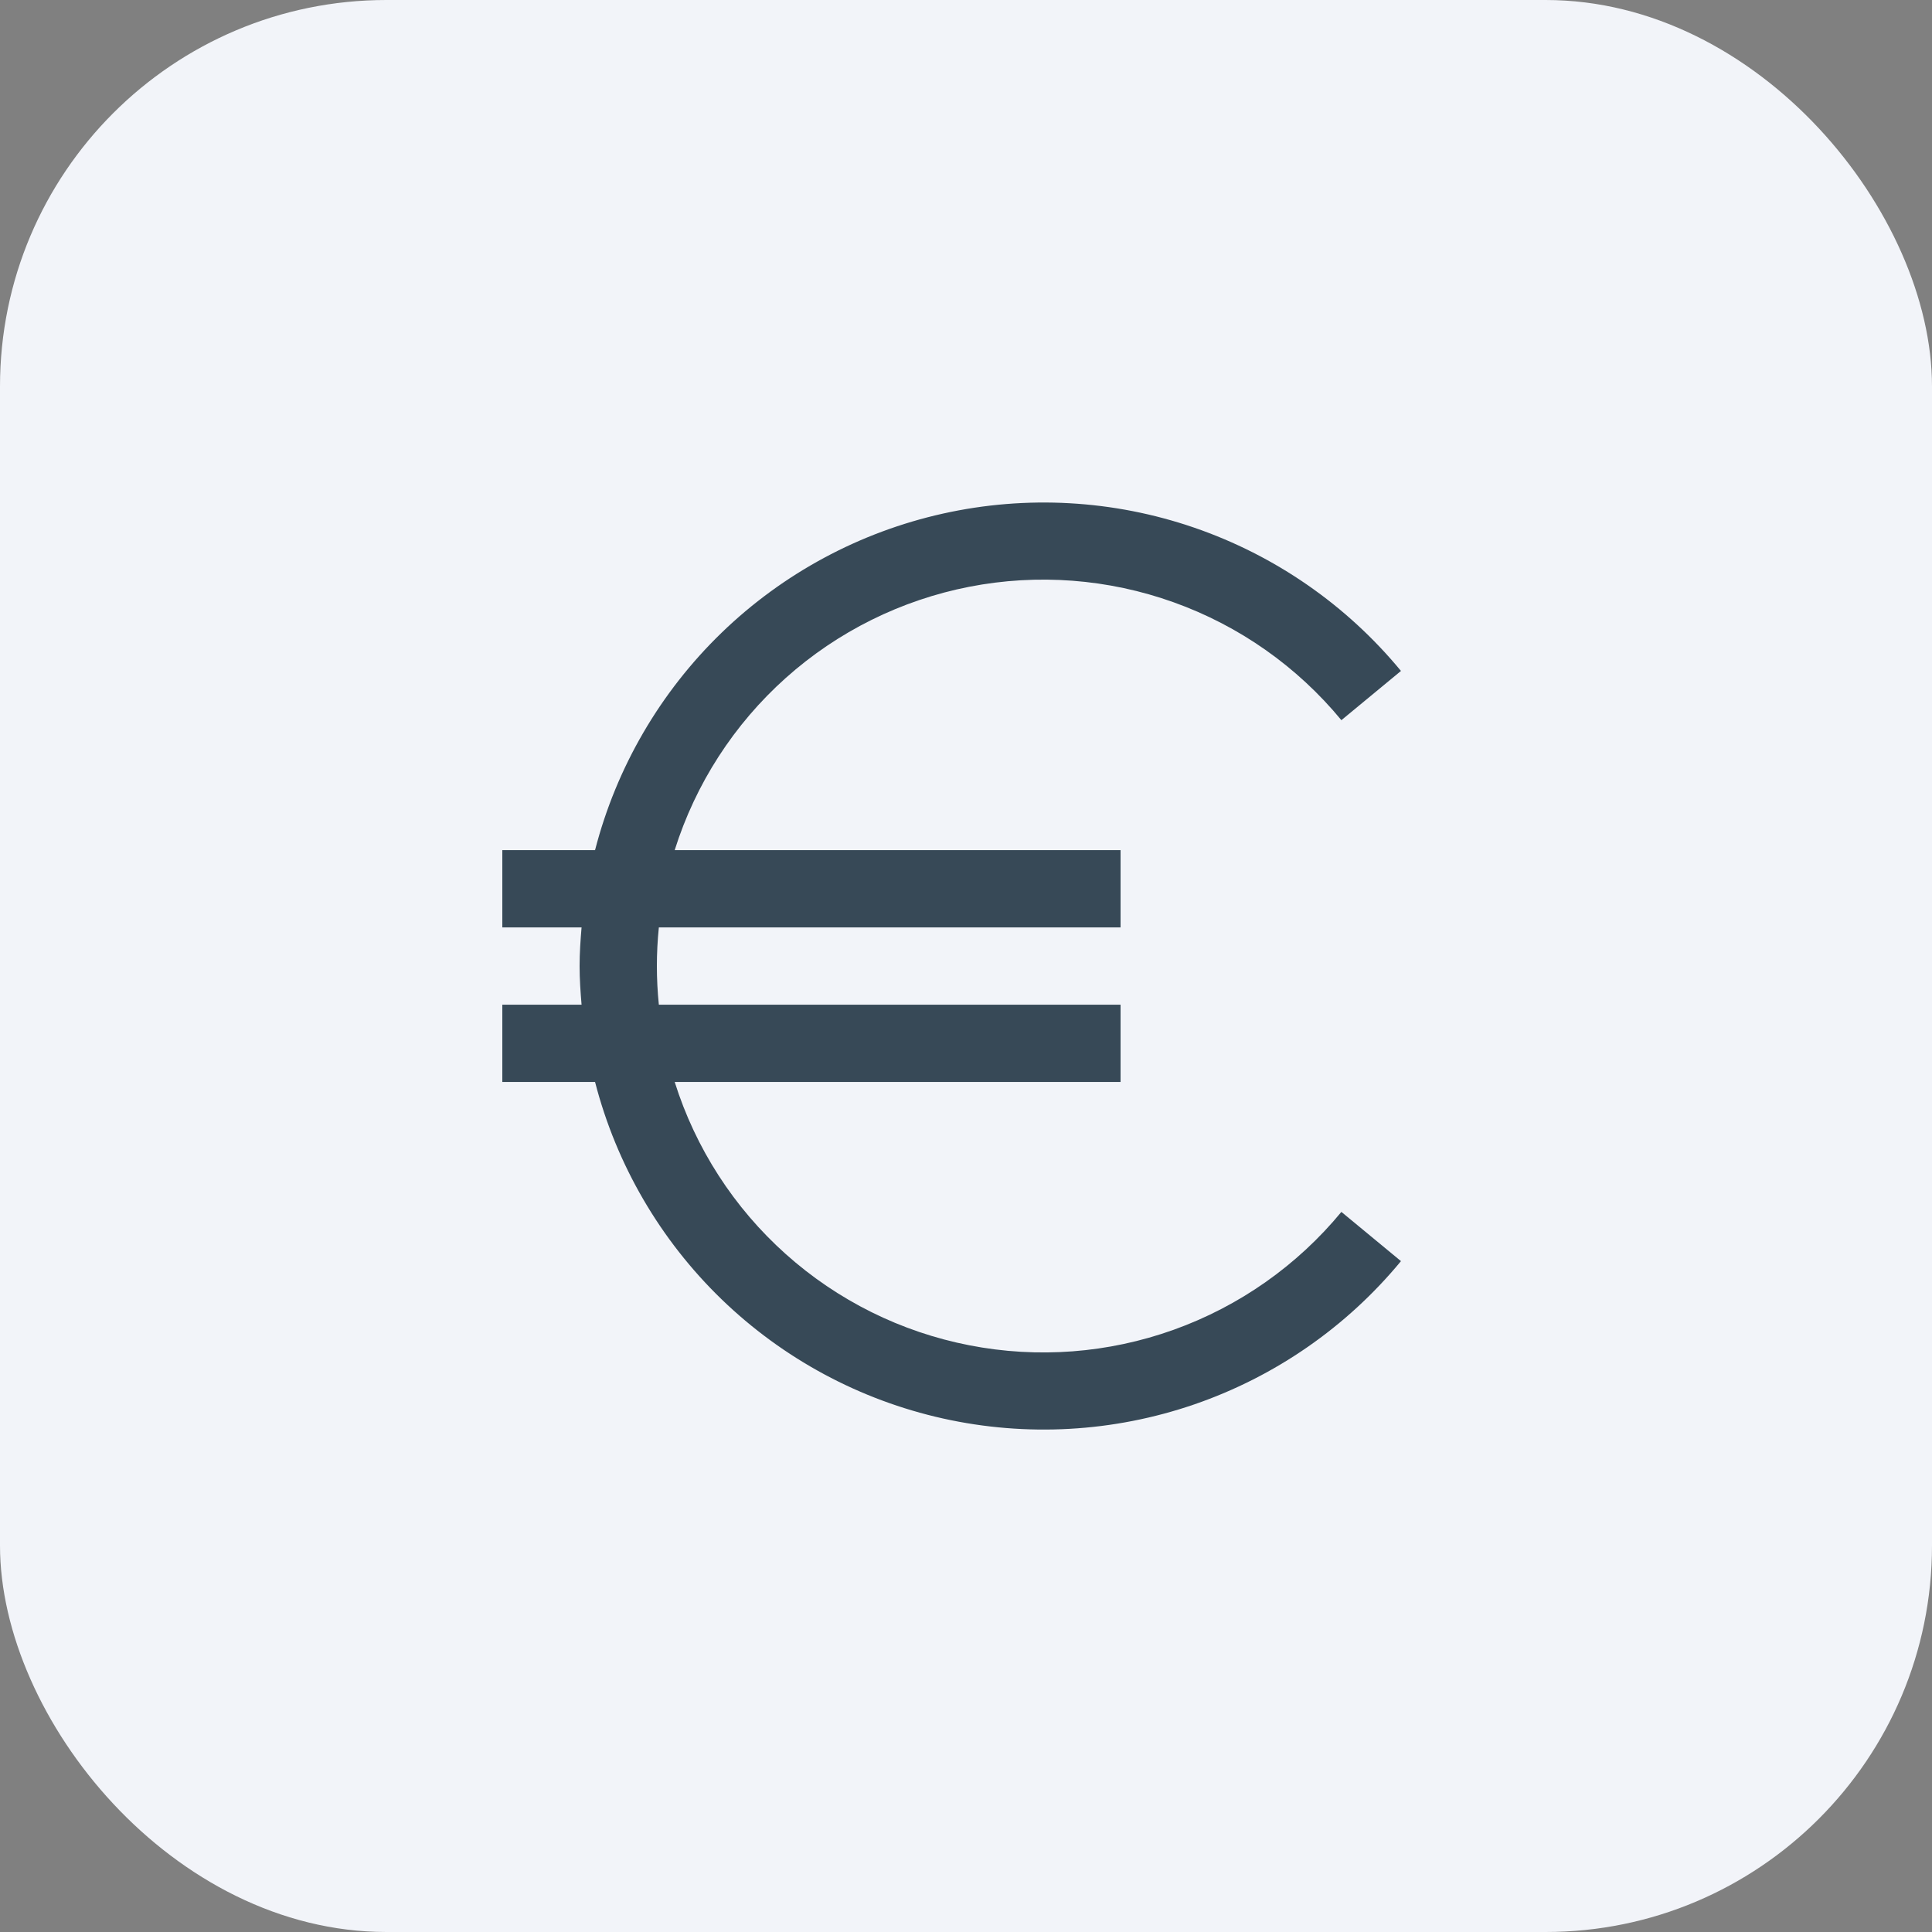 <svg width="50" height="50" viewBox="0 0 50 50" fill="none" xmlns="http://www.w3.org/2000/svg">
<rect x="0" y="0" width="50" height="50" fill="#808080" stroke="none"/>
<rect width="50" height="50" rx="10" fill="#F2F4F9"/>
<g clip-path="url(#clip0_125_6558)">
<path d="M15.4 28.001H13V26.001H15.051C15.023 25.67 15 25.339 15 25.001C15 24.663 15.023 24.332 15.051 24.001H13V22.001H15.4C15.952 19.86 17.086 17.913 18.675 16.375C20.265 14.838 22.249 13.771 24.407 13.291C26.566 12.811 28.816 12.937 30.907 13.656C32.998 14.375 34.85 15.658 36.257 17.364L34.715 18.638C33.57 17.249 32.071 16.195 30.376 15.588C28.681 14.98 26.854 14.841 25.087 15.185C23.32 15.53 21.679 16.345 20.337 17.544C18.995 18.744 18.001 20.284 17.461 22.001H29V24.001H17.051C16.983 24.666 16.983 25.336 17.051 26.001H29V28.001H17.461C18.001 29.718 18.995 31.258 20.337 32.457C21.679 33.657 23.32 34.472 25.087 34.816C26.854 35.161 28.681 35.022 30.376 34.414C32.071 33.806 33.57 32.753 34.715 31.364L36.257 32.638C34.85 34.343 32.998 35.627 30.907 36.346C28.816 37.065 26.566 37.191 24.407 36.711C22.249 36.231 20.265 35.163 18.675 33.626C17.086 32.089 15.952 30.142 15.4 28.001Z" fill="#374957"/>
</g>
<defs>
<clipPath id="clip0_125_6558">
<rect width="24" height="24" fill="white" transform="translate(13 13)"/>
</clipPath>
</defs>
</svg>

